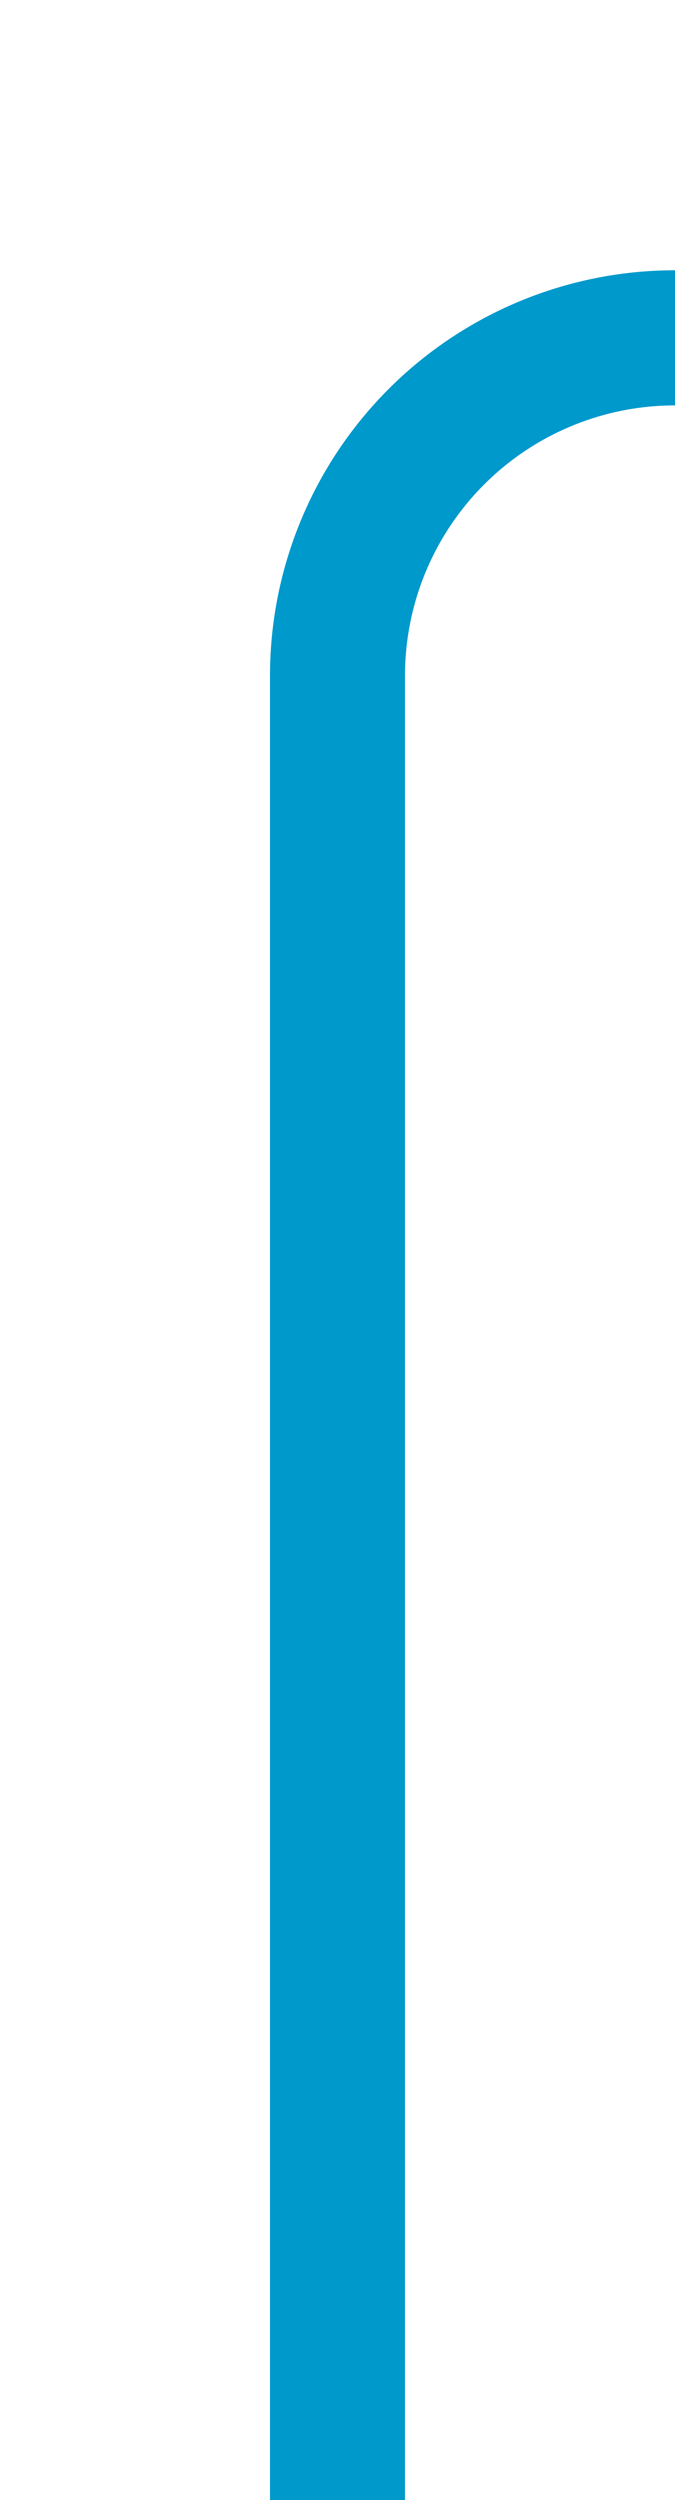﻿<?xml version="1.0" encoding="utf-8"?>
<svg version="1.1" xmlns:xlink="http://www.w3.org/1999/xlink" width="10px" height="37px" preserveAspectRatio="xMidYMin meet" viewBox="295 283  8 37" xmlns="http://www.w3.org/2000/svg">
  <path d="M 299 320  L 299 293  A 5 5 0 0 1 304 288 L 408 288  " stroke-width="2" stroke="#0099cc" fill="none" />
  <path d="M 407 295.6  L 414 288  L 407 280.4  L 407 295.6  Z " fill-rule="nonzero" fill="#0099cc" stroke="none" />
</svg>